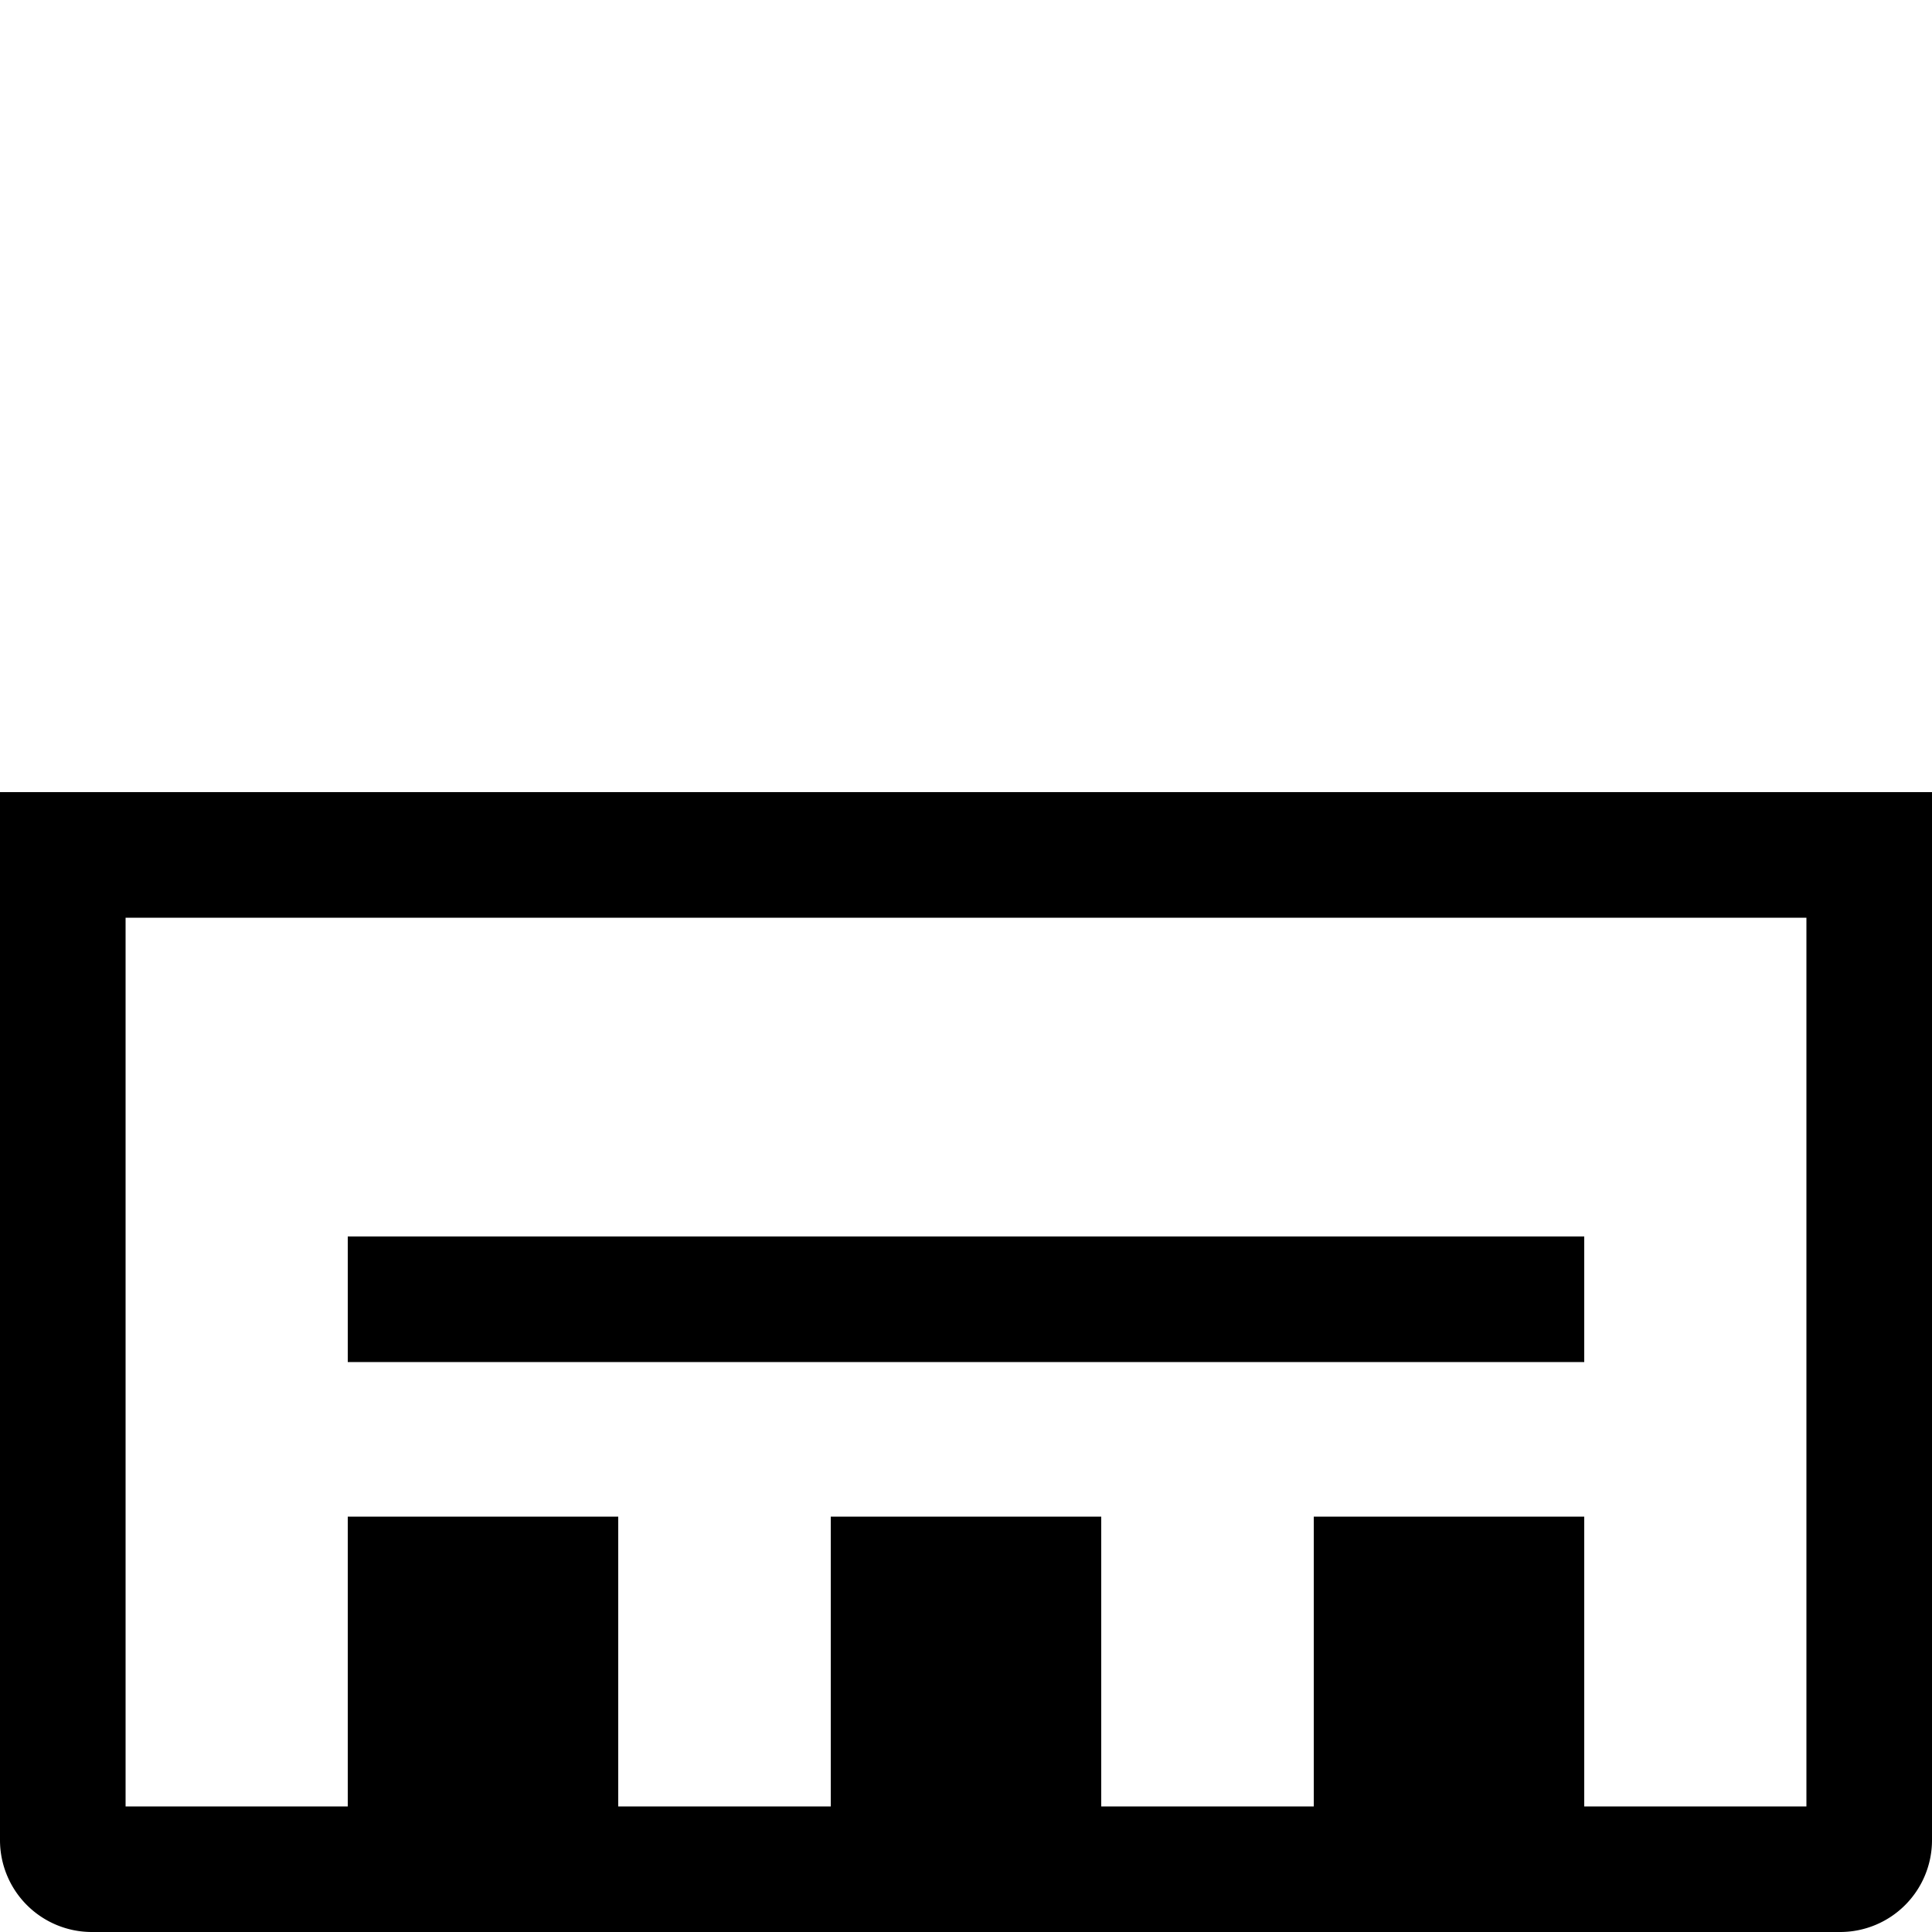 <svg id="eb62c911-0c96-4b2e-b276-cdc871861139" data-name="Export here" xmlns="http://www.w3.org/2000/svg" viewBox="0 0 200 200">
  <g>
    <path d="M0,82V190.5A9.51,9.51,0,0,0,9.5,200h181a9.51,9.51,0,0,0,9.5-9.5V82ZM187,187H164V157H136v30H114V157H86v30H64V157H36v30H13V95H187Z"/>
    <rect x="36" y="128" width="128" height="13"/>
  </g>
</svg>
